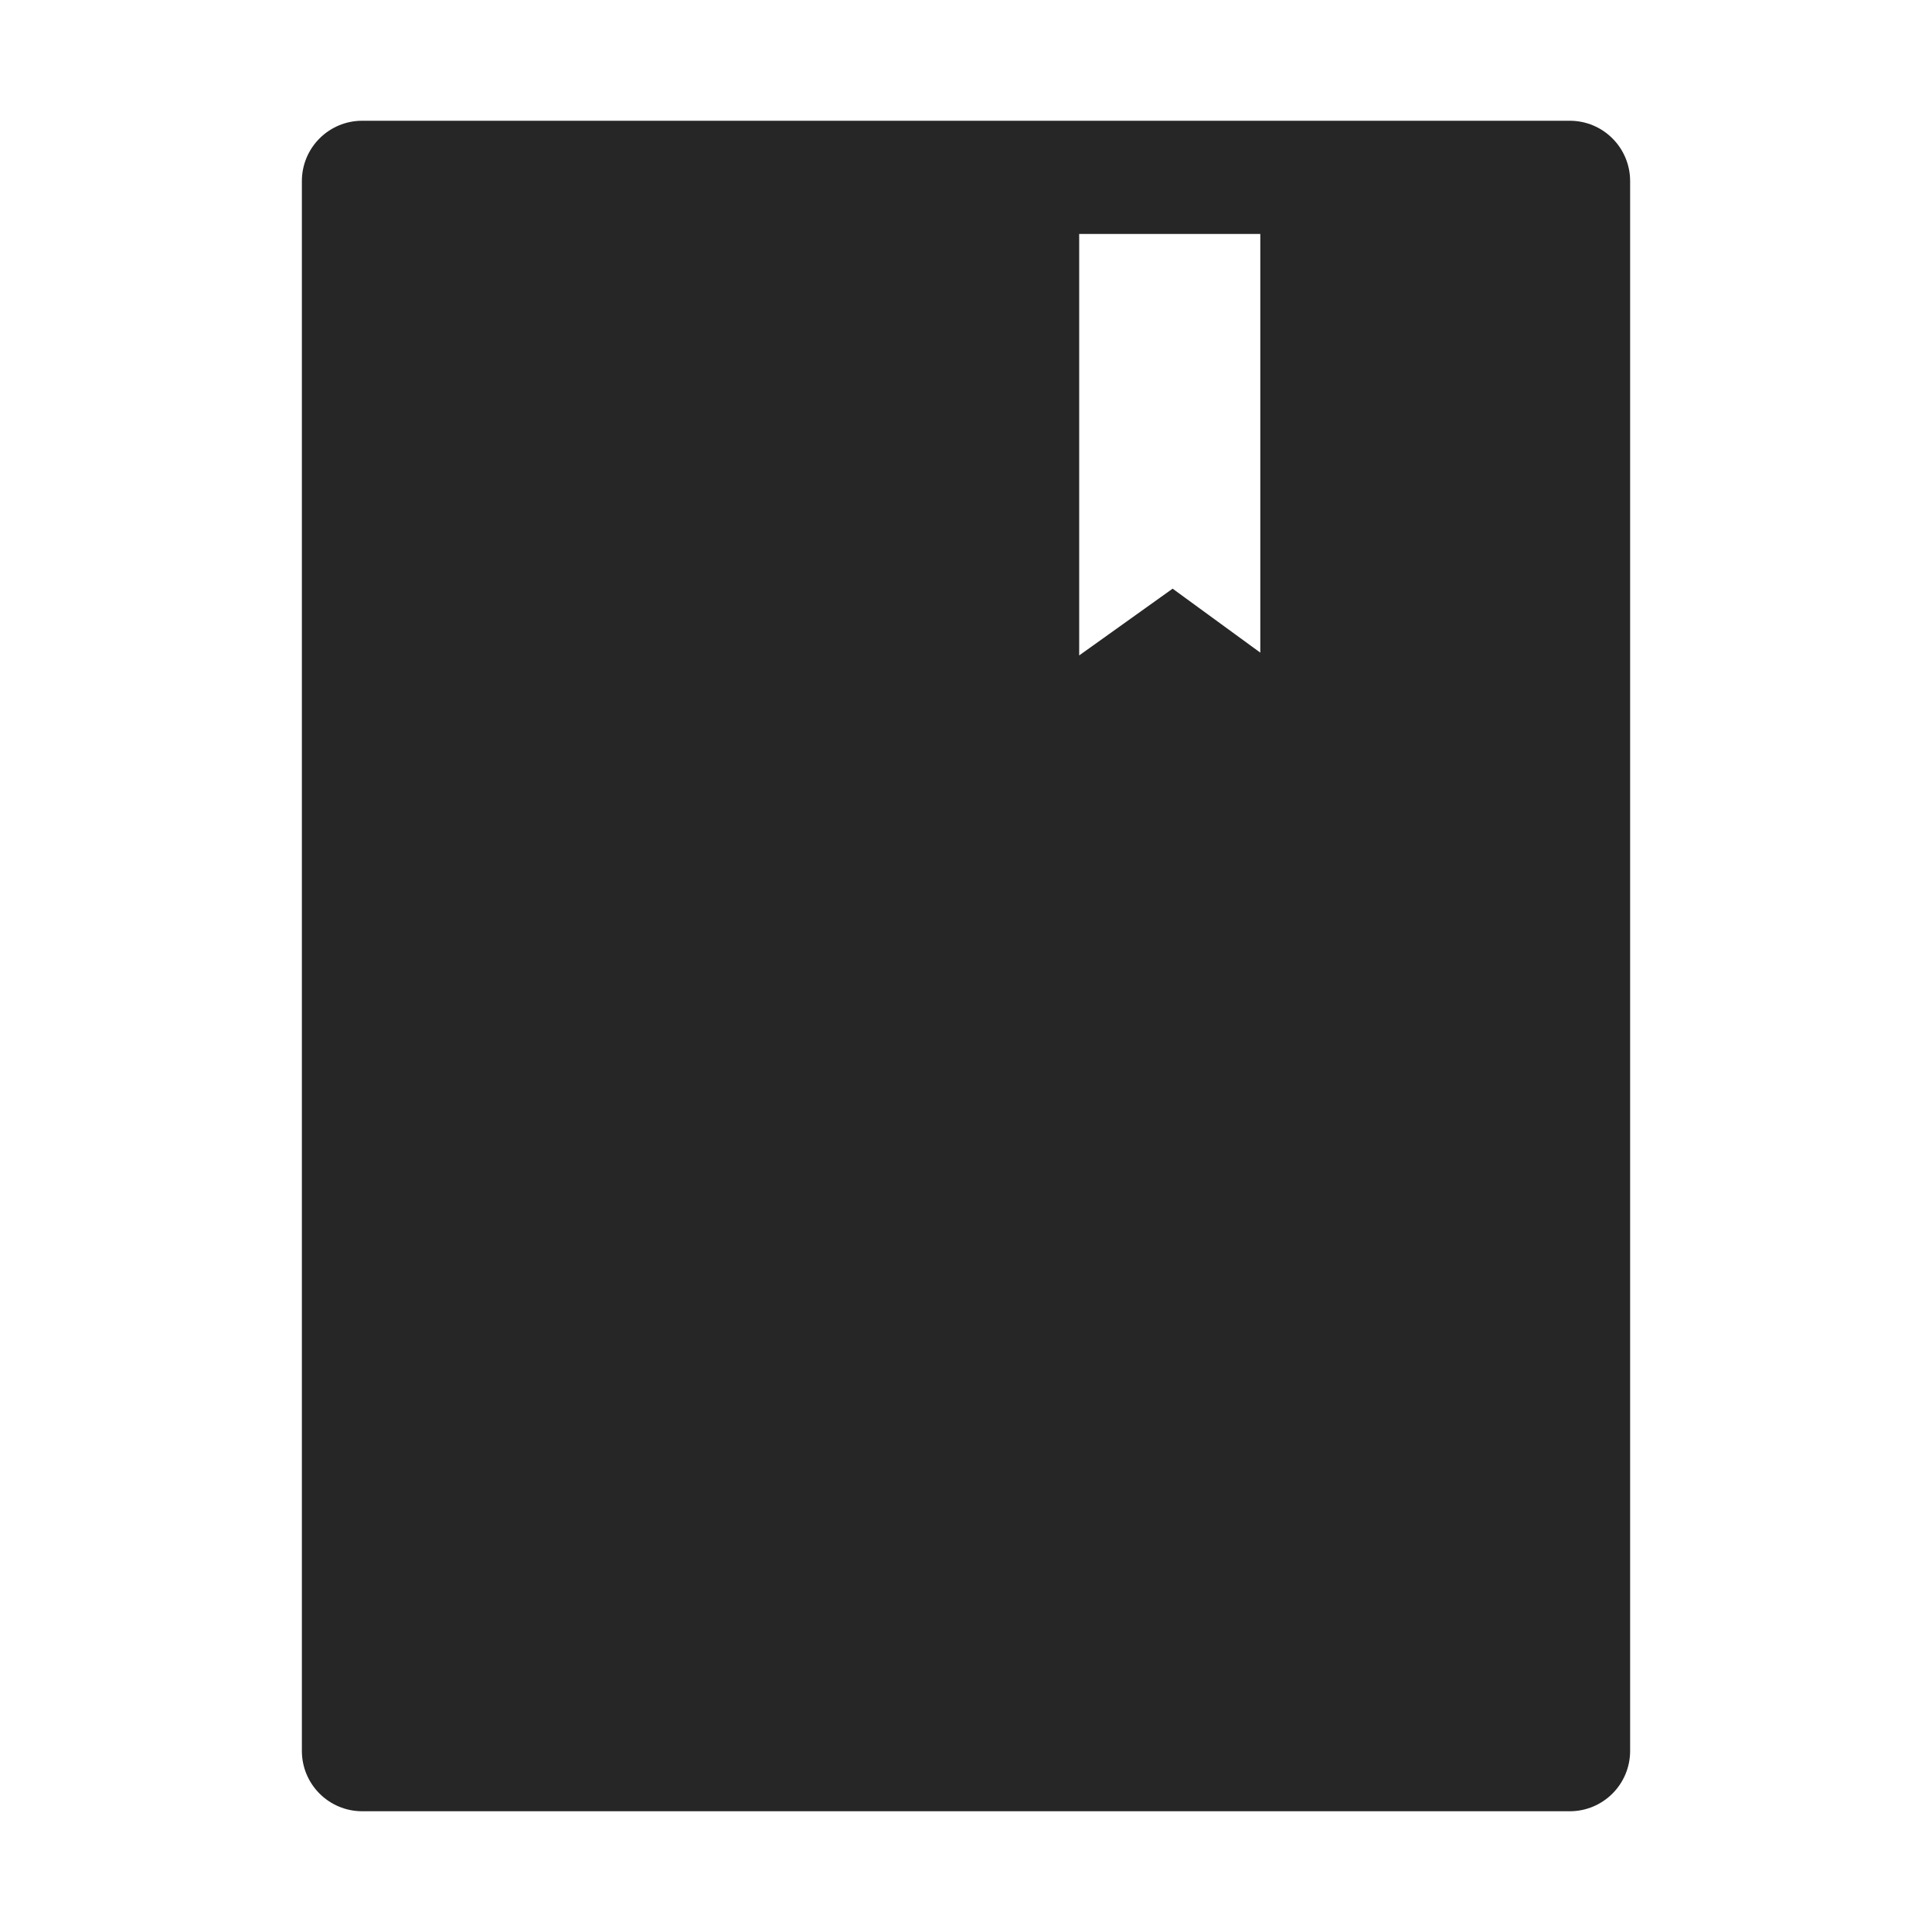 <svg width="36" height="36" viewBox="0 0 36 36" fill="none" xmlns="http://www.w3.org/2000/svg">
<path d="M29.25 2.25H6.75C6.128 2.25 5.625 2.753 5.625 3.375V32.625C5.625 33.247 6.128 33.75 6.75 33.75H29.25C29.872 33.75 30.375 33.247 30.375 32.625V3.375C30.375 2.753 29.872 2.25 29.25 2.25ZM23.484 12.161L21.85 10.969L20.109 12.213V4.359H23.484V12.161Z" fill="black" fill-opacity="0.85"/>
</svg>
